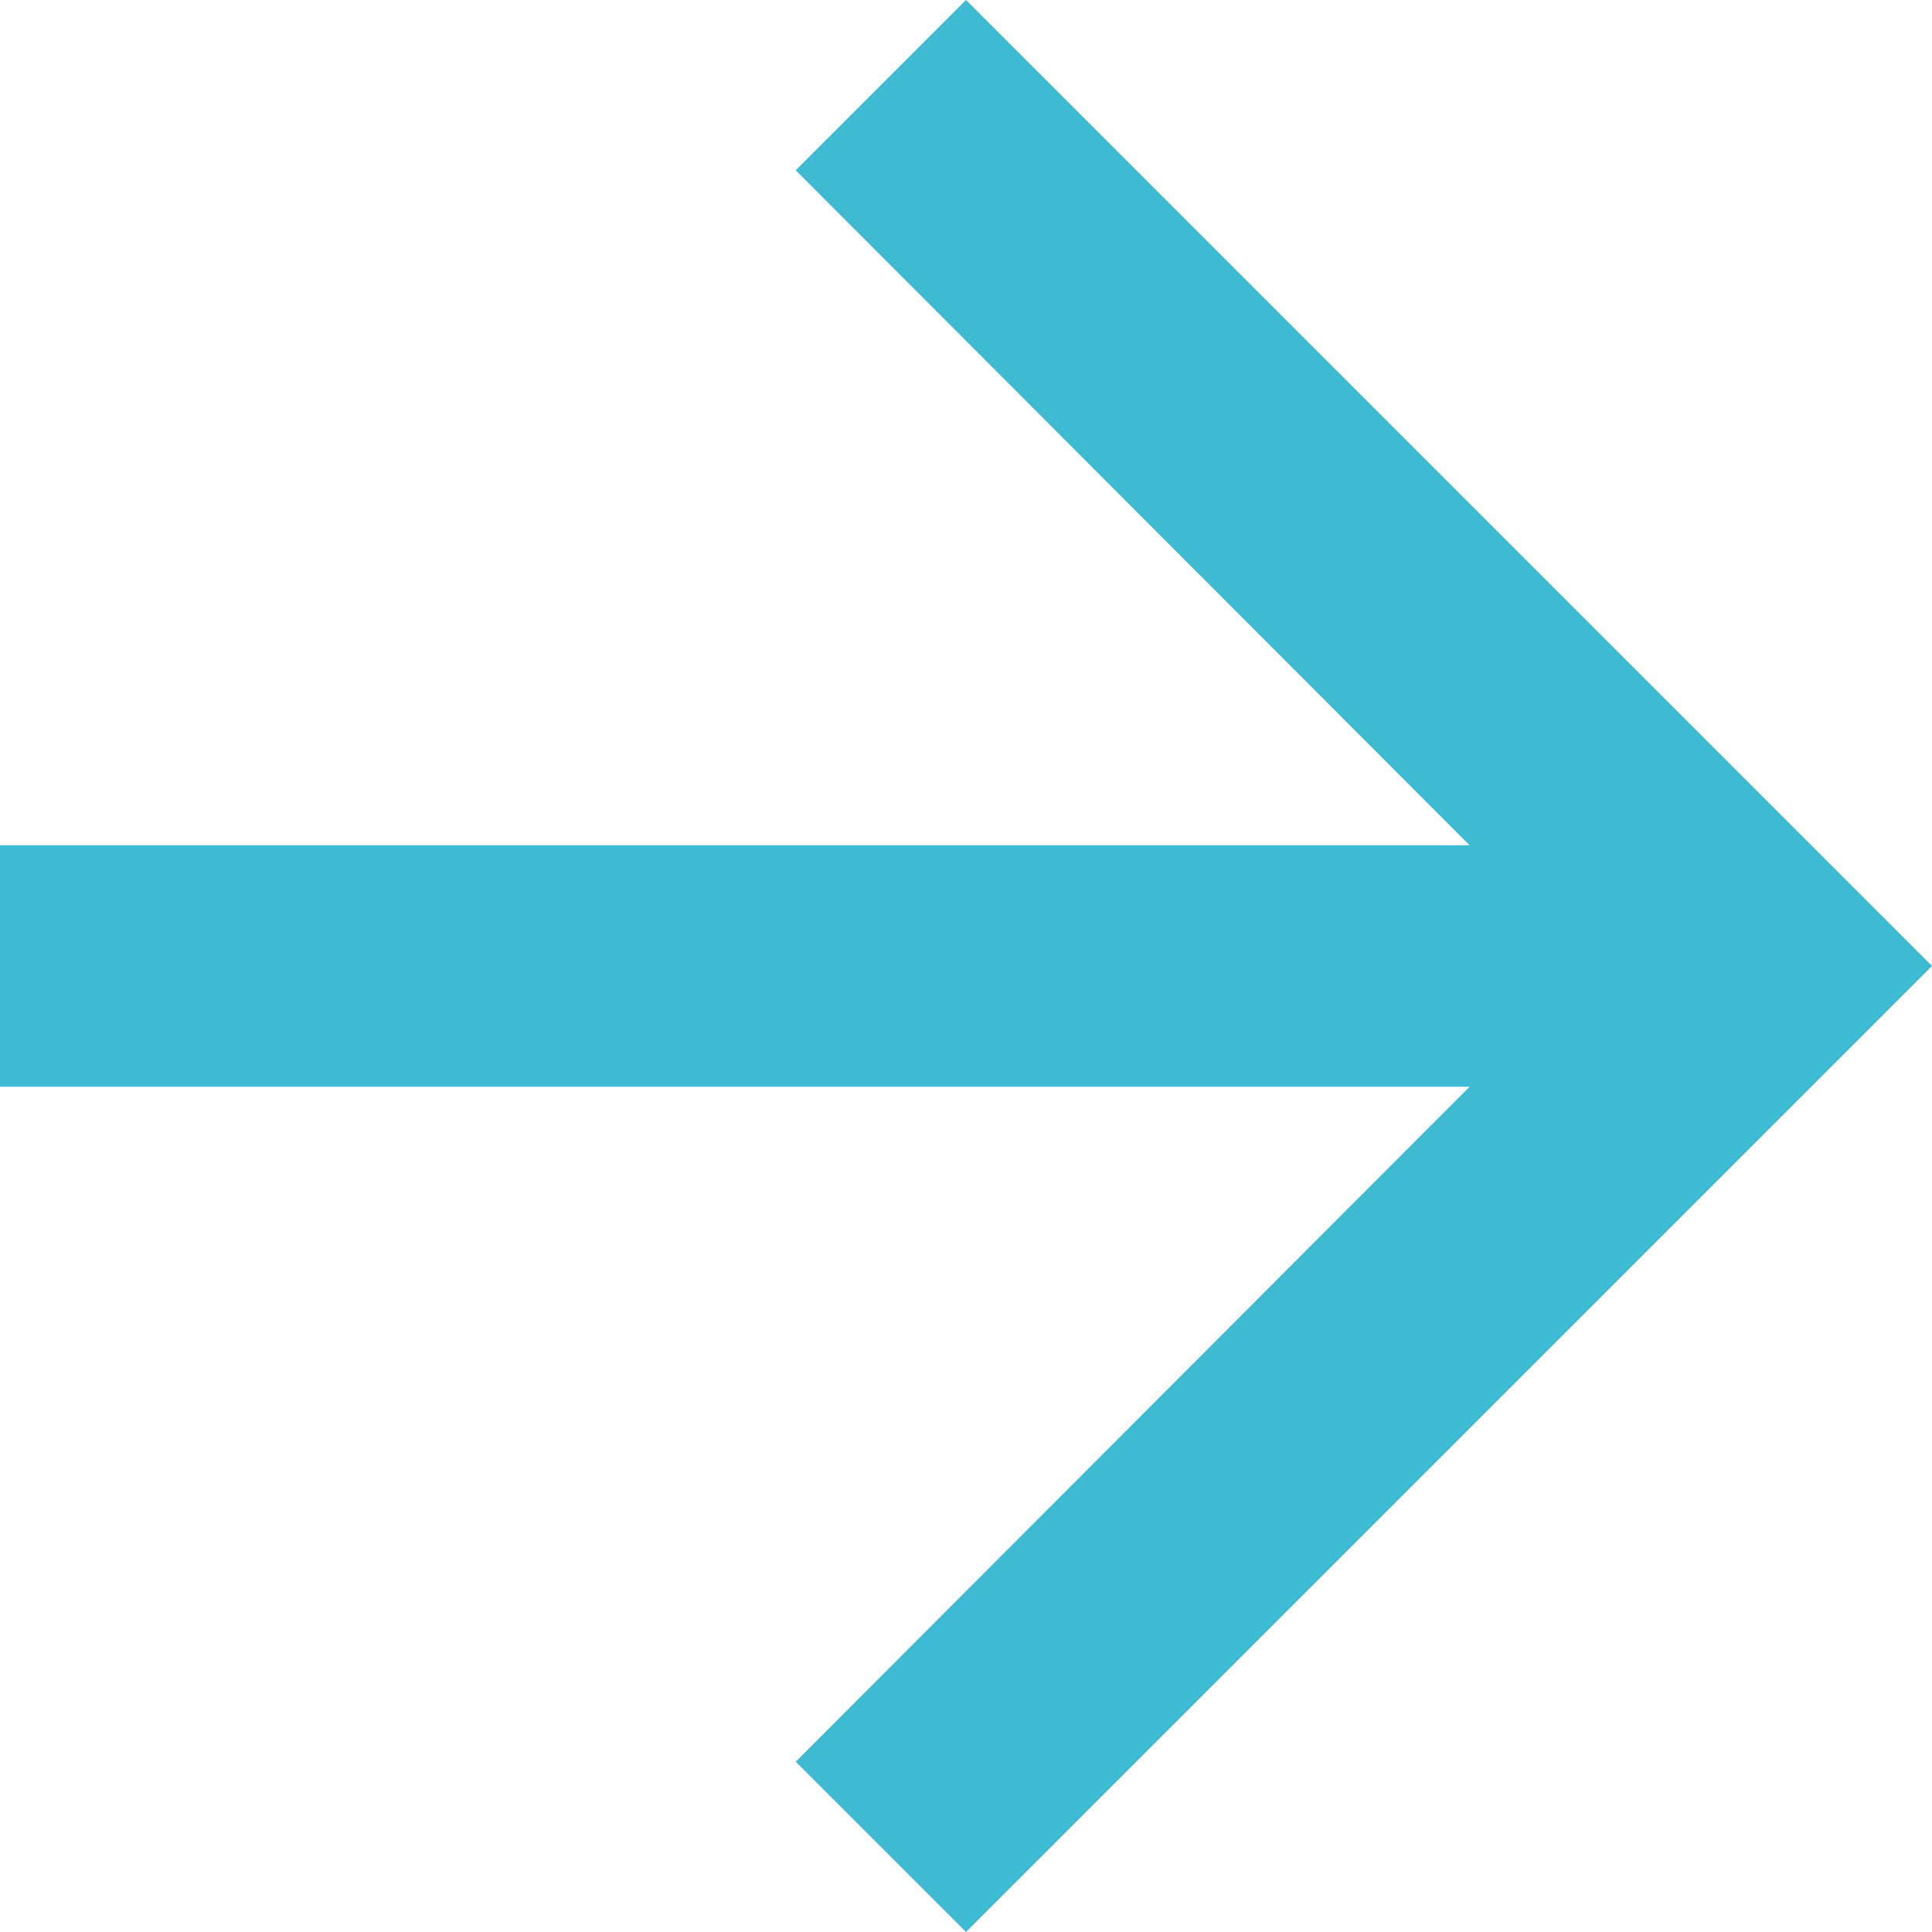 <svg width="14" height="14" viewBox="0 0 14 14" fill="none" xmlns="http://www.w3.org/2000/svg">
<path d="M7 0L5.766 1.234L10.649 6.125H0V7.875H10.649L5.766 12.766L7 14L14 7L7 0Z" fill="#3EBBD2"/>
</svg>
